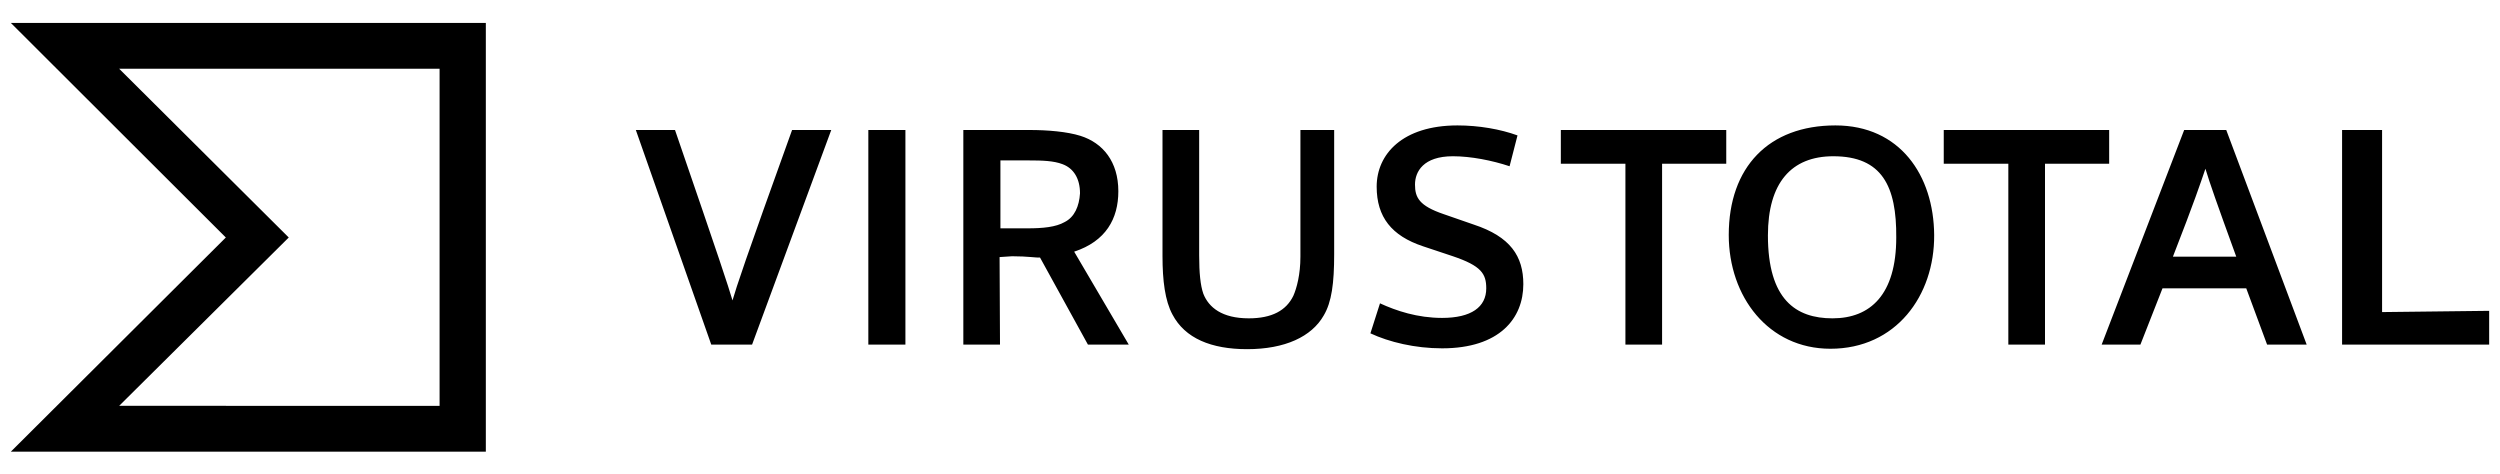 <svg xmlns="http://www.w3.org/2000/svg" xml:space="preserve" viewBox="0 0 600 113.8">
  <path fill="#000" d="m170.7 82.7-18.1-51.5h9.4c11.1 32.3 12.6 36.9 13.8 40.9 1.1-3.7 2.7-8.7 14.3-40.9h9.4l-19 51.5h-9.8zM208.4 82.7V31.2h8.9v51.5zM320.2 61c0 7-.6 11.5-2.5 14.7-2.9 5.1-9.3 8.1-18.4 8.1-8.6 0-14.9-2.6-17.9-8.3-1.8-3.3-2.4-8.2-2.4-14V31.2h8.8v30.1c0 4.2.3 7.2 1 9.2 1.3 3.3 4.5 5.9 10.9 5.9 5.6 0 9-1.9 10.7-5.4.8-1.8 1.7-5.1 1.7-9.4V31.2h8.1V61zM331.2 72.8c3.9 1.8 9 3.5 14.9 3.5 7 0 10.6-2.6 10.6-7.1 0-3.5-1.2-5.4-8-7.7l-7.2-2.4c-7.5-2.5-11.1-7-11.1-14.3 0-7.8 6.2-14.7 19.4-14.7 5.1 0 10.3.9 14.4 2.4l-1.9 7.4c-4.2-1.4-9.3-2.4-13.6-2.4-7.1 0-9.1 3.7-9.1 6.8s1 5.1 6.9 7.1l7.2 2.5c8.8 2.9 11.9 7.6 11.9 14.3 0 8.2-5.7 15.4-19.5 15.4-6.5 0-12.7-1.5-17.2-3.6l2.3-7.2zM390.1 82.7V39.3h-15.5v-8.1h39.7v8.1h-15.4v43.4zM482 82.7V39.3h-15.5v-8.1h39.7v8.1h-15.4v43.4zM439.3 83.7c-14.9 0-24.4-12.5-24.4-27.3 0-16.3 9.6-26.3 25.6-26.3 15.5 0 23.6 12 23.7 26.3.1 14.6-9.2 27.3-24.9 27.3zm.7-46.2c-10.1 0-15.7 6.4-15.7 19 0 15.4 6.7 19.9 15.5 19.9 9.1 0 15.3-5.7 15.3-19.4.1-12.3-3.4-19.5-15.1-19.5zM504.4 82.7l19.8-51.5h10.1l19.3 51.5h-9.5l-5-13.5H519l-5.3 13.5h-9.3zm32.3-21.1c-4.8-13.2-6.3-17.5-7.4-21.1-1.2 3.5-2.5 7.5-7.8 21.1h15.2zM562.1 82.7V31.2h9.6v43.7l25.7-.3v8.1zM2.6 5.5 54.2 57 2.6 108.4h114V5.5H2.6zm102.9 91.9H28.6L69.3 57 28.6 16.5h76.9v80.9zM257.8 60.4c7.6-2.5 10.6-7.9 10.6-14.5 0-7.1-3.7-11.6-9.1-13.3-3.2-1-7.8-1.4-12.2-1.4H231.2v51.5h8.8l-.1-21 3-.2c3.9 0 5.8.4 6.7.3l11.5 20.9h9.8l-13.1-22.3zm-2.3-7.1c-2.1 1.2-5.2 1.5-8.9 1.5h-6.5V38.5h6.7c3.5 0 6.1.1 8.2.9 2.7 1 4.2 3.5 4.2 7-.2 3.1-1.3 5.7-3.7 6.9z"/>
</svg>
